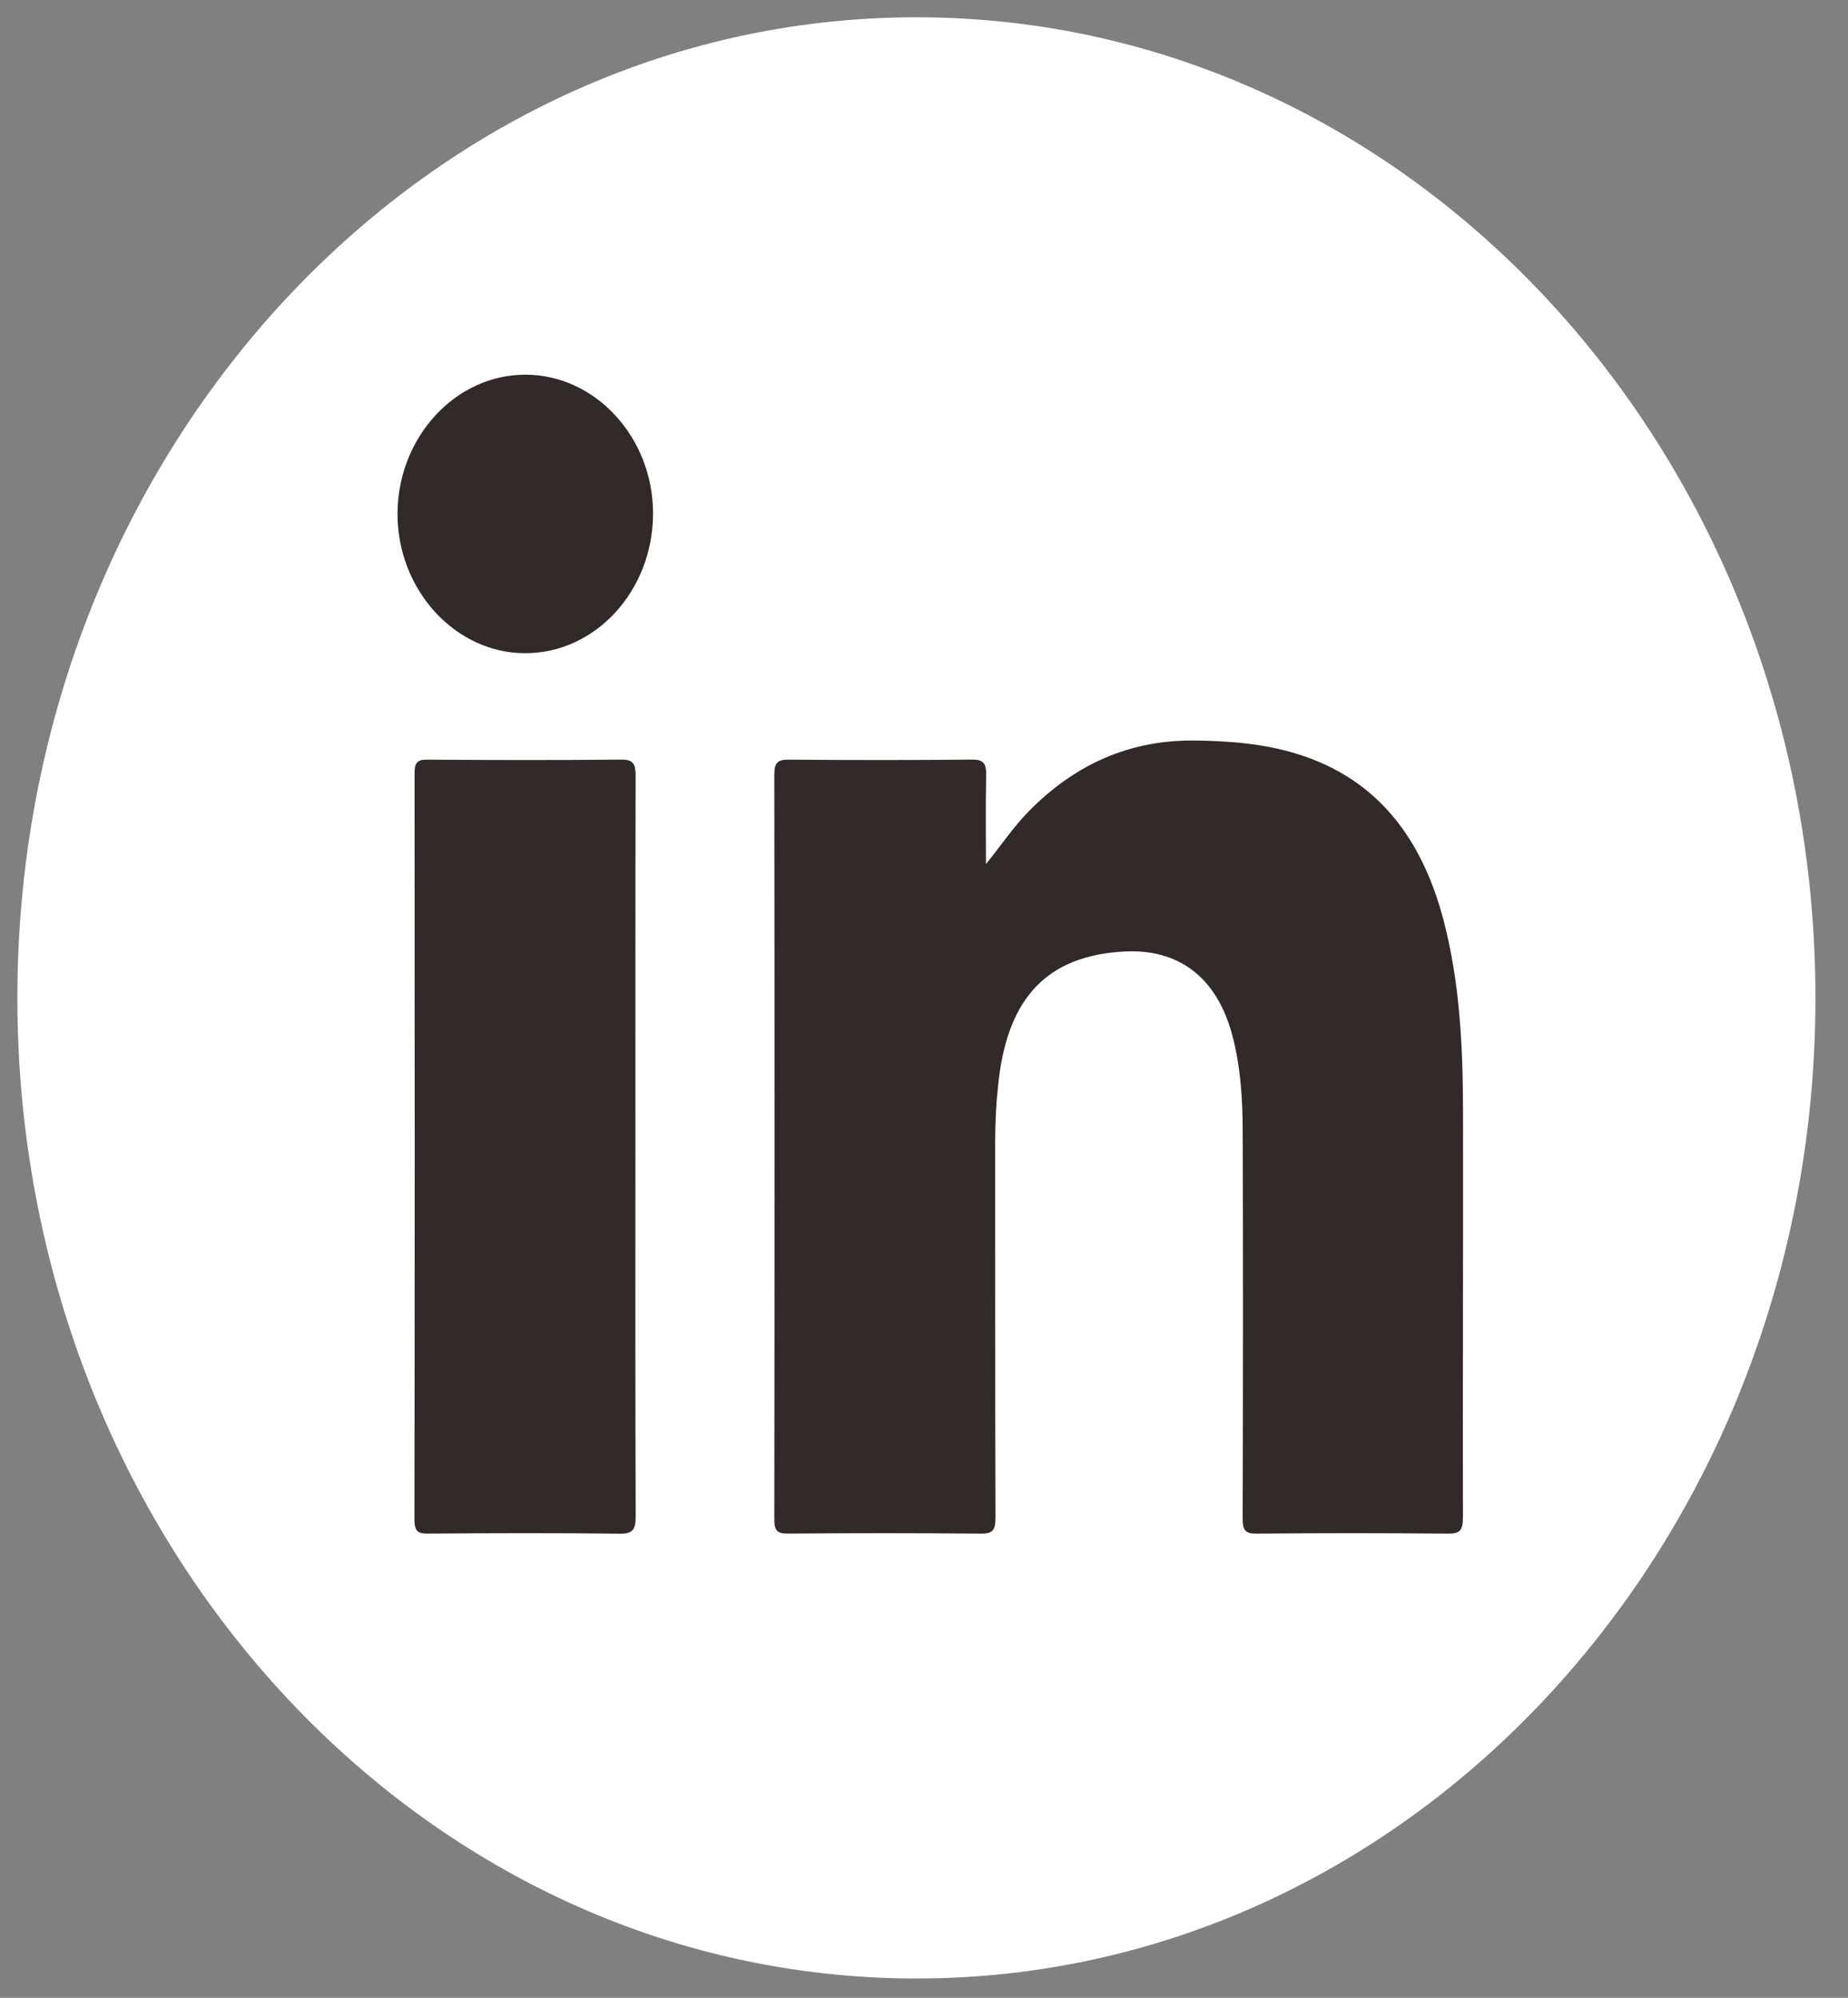 <svg width="37" height="40" viewBox="0 0 37 40" fill="none" xmlns="http://www.w3.org/2000/svg">
<rect x="0" y="0" width="37" height="40" fill="#808080" stroke="none"/>
<path d="M36.348 19.98C36.348 30.824 28.289 39.614 18.348 39.614C8.407 39.614 0.348 30.824 0.348 19.98C0.348 9.136 8.407 0.346 18.348 0.346C28.289 0.346 36.348 9.136 36.348 19.98Z" fill="white"/>
<path d="M19.74 17.301C20.036 16.939 20.279 16.571 20.583 16.259C21.517 15.3 22.621 14.815 23.91 14.827C24.618 14.834 25.319 14.889 26.002 15.105C27.564 15.598 28.472 16.771 28.905 18.436C29.23 19.684 29.29 20.966 29.292 22.252C29.296 24.964 29.285 27.676 29.29 30.389C29.29 30.643 29.225 30.709 28.996 30.707C27.715 30.695 26.434 30.695 25.153 30.707C24.928 30.709 24.879 30.633 24.88 30.401C24.887 27.82 24.889 25.239 24.881 22.659C24.879 22.012 24.841 21.366 24.675 20.737C24.369 19.578 23.608 18.988 22.496 19.052C20.977 19.14 20.187 19.96 19.993 21.645C19.947 22.048 19.925 22.45 19.925 22.856C19.927 25.366 19.923 27.875 19.931 30.386C19.932 30.636 19.875 30.71 19.64 30.707C18.35 30.695 17.06 30.696 15.77 30.706C15.563 30.708 15.503 30.647 15.503 30.419C15.509 25.45 15.509 20.48 15.503 15.511C15.503 15.265 15.576 15.208 15.79 15.21C17.015 15.22 18.241 15.221 19.466 15.209C19.691 15.207 19.749 15.287 19.744 15.52C19.732 16.113 19.74 16.707 19.74 17.301Z" fill="#312A28"/>
<path d="M12.722 22.981C12.722 25.439 12.718 27.897 12.727 30.356C12.729 30.629 12.666 30.712 12.407 30.708C11.127 30.693 9.846 30.697 8.565 30.706C8.36 30.708 8.298 30.652 8.298 30.421C8.305 25.443 8.304 20.466 8.3 15.488C8.299 15.282 8.345 15.209 8.546 15.21C9.845 15.219 11.144 15.222 12.443 15.209C12.693 15.206 12.727 15.312 12.726 15.545C12.72 18.023 12.722 20.502 12.722 22.981Z" fill="#312A28"/>
<path d="M13.075 10.277C13.076 11.821 11.928 13.079 10.516 13.079C9.122 13.08 7.964 11.821 7.959 10.302C7.955 8.765 9.112 7.5 10.521 7.502C11.92 7.503 13.073 8.757 13.075 10.277Z" fill="#312A28"/>
</svg>
